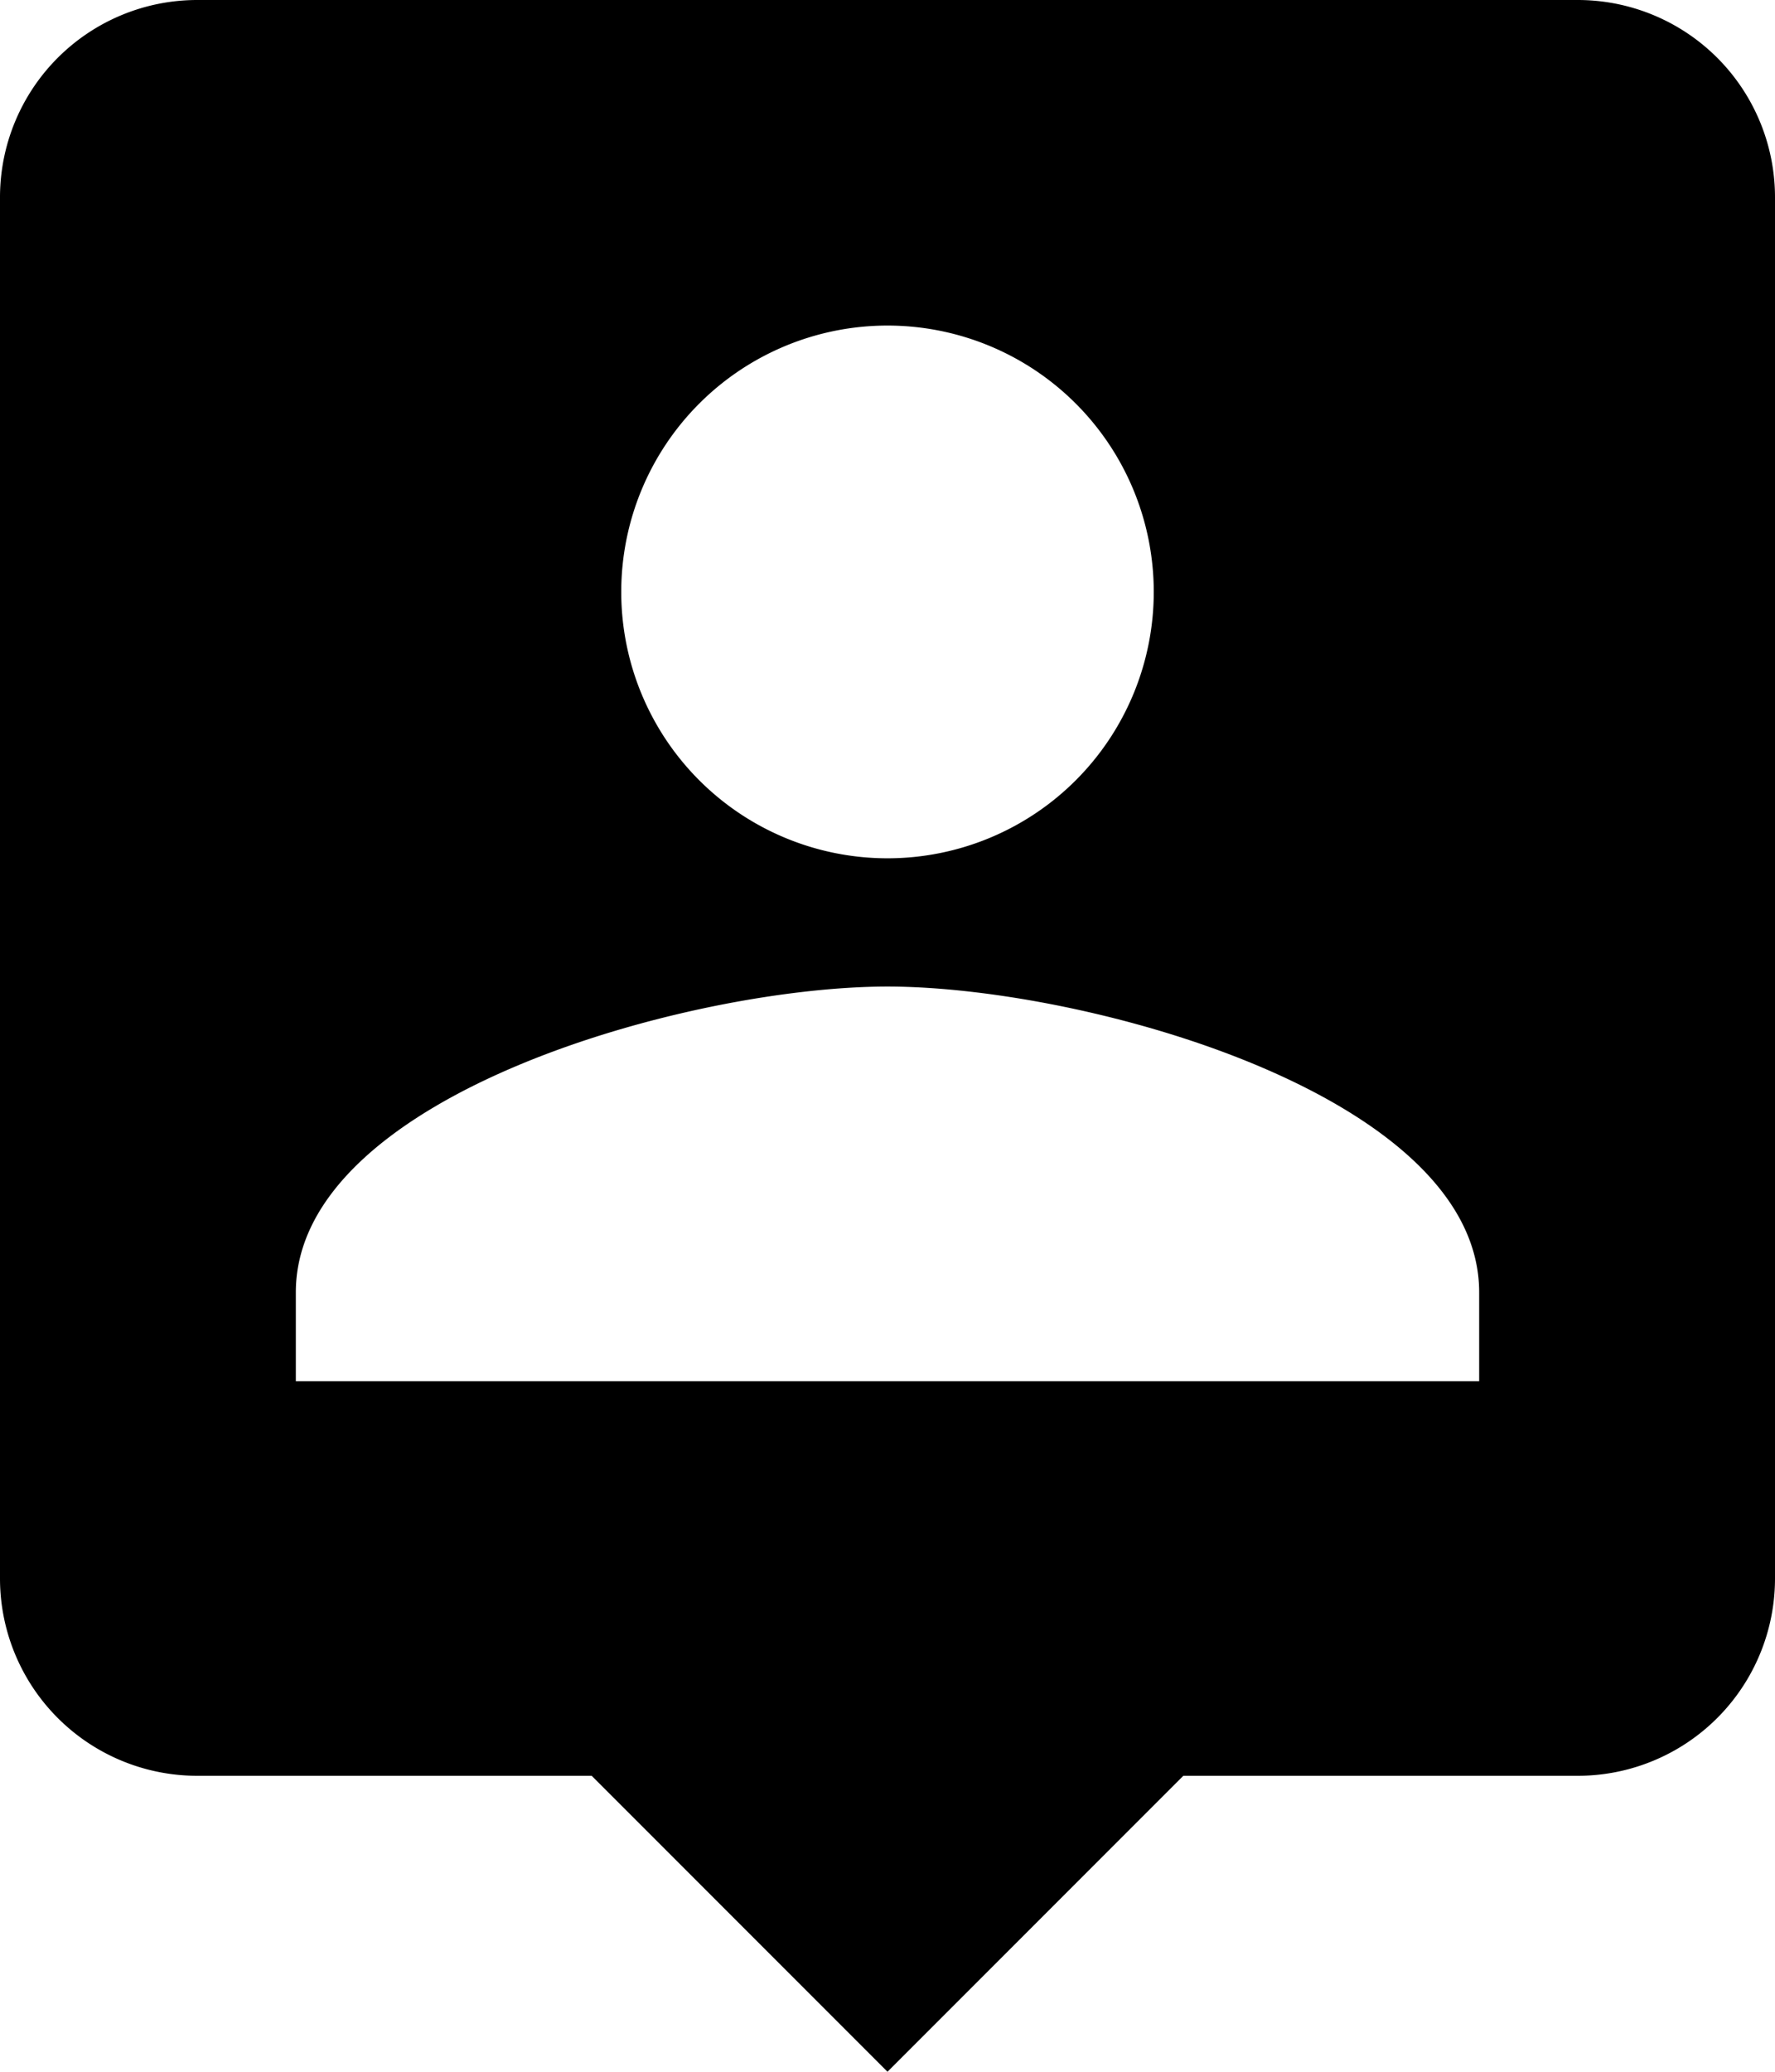<svg xmlns="http://www.w3.org/2000/svg" viewBox="0 0 18 21"><title>contact</title><g id="Layer_2" data-name="Layer 2"><g id="Layer_1-2" data-name="Layer 1"><path d="M16,0H2A2,2,0,0,0,0,2V16a2,2,0,0,0,2,2H6l3,3,3-3h4a2,2,0,0,0,2-2V2A2,2,0,0,0,16,0ZM9,3.3A2.7,2.7,0,1,1,6.3,6,2.7,2.7,0,0,1,9,3.3ZM15,14H3v-.9c0-2,4-3.1,6-3.1s6,1.1,6,3.1Z"/></g></g></svg>